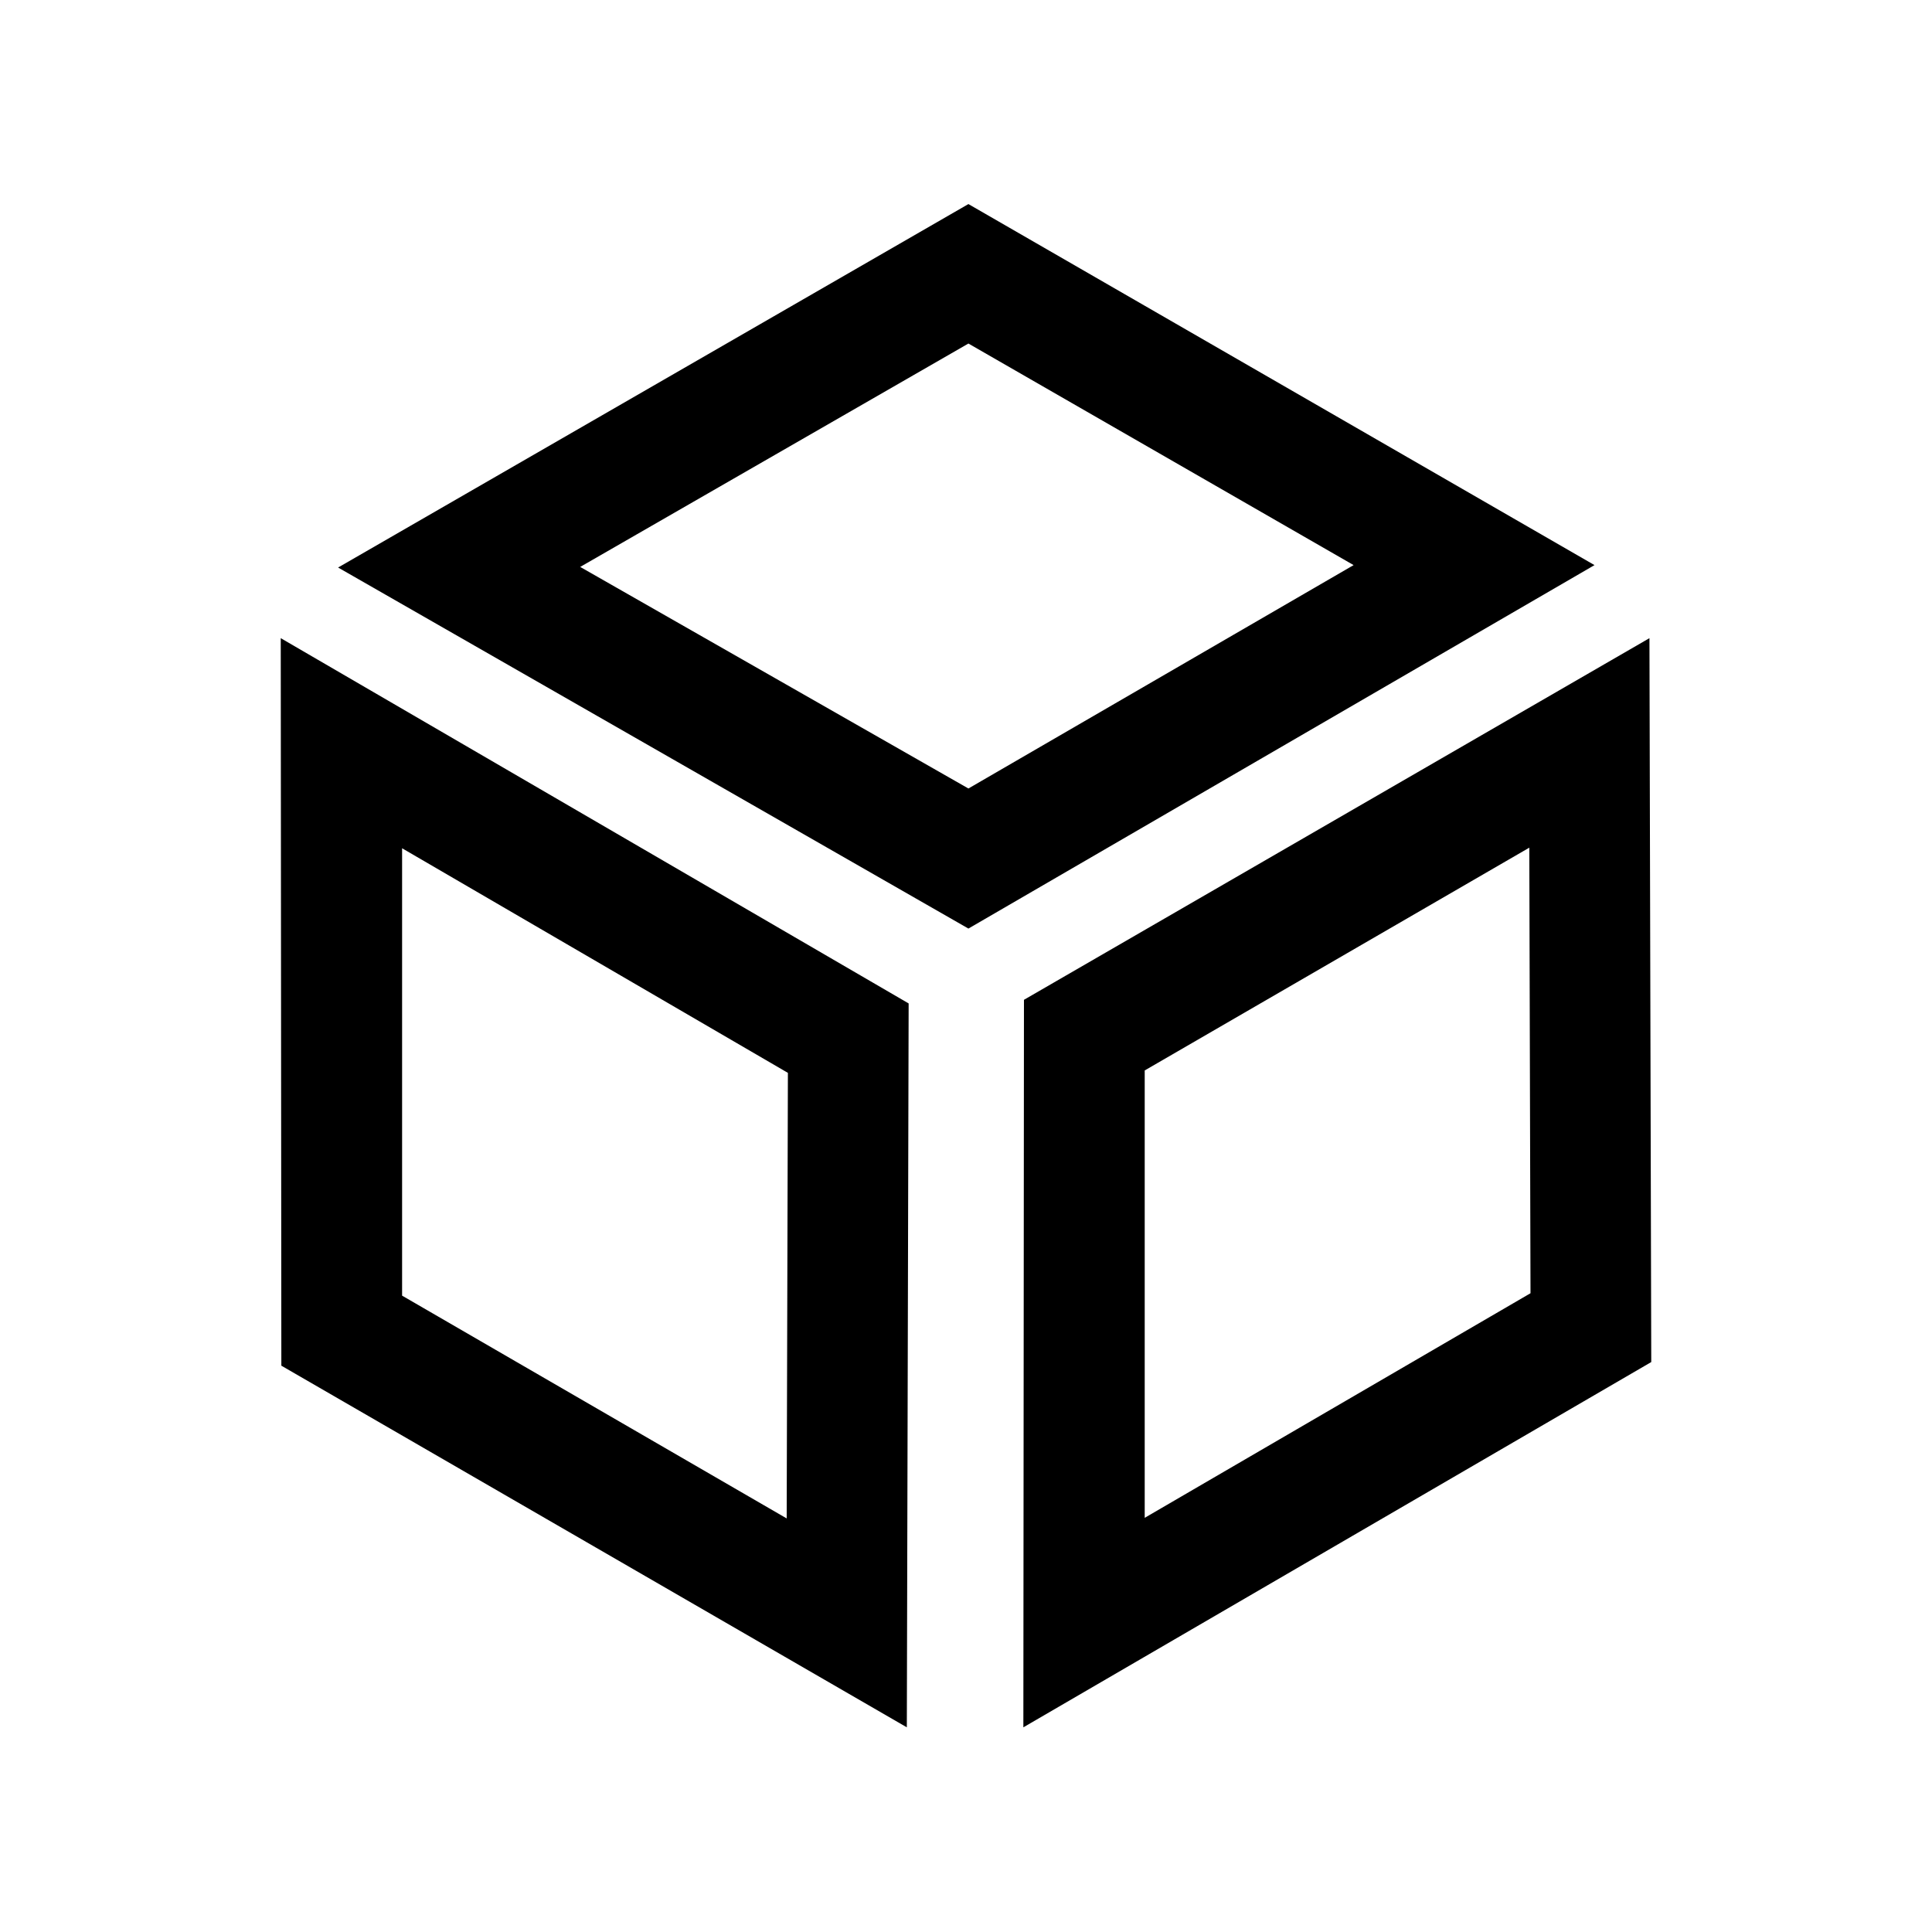 <?xml version="1.0" standalone="no"?><!DOCTYPE svg PUBLIC "-//W3C//DTD SVG 1.1//EN" "http://www.w3.org/Graphics/SVG/1.1/DTD/svg11.dtd"><svg t="1623727597096" class="icon" viewBox="0 0 1024 1024" version="1.1" xmlns="http://www.w3.org/2000/svg" p-id="4196" xmlns:xlink="http://www.w3.org/1999/xlink" width="200" height="200"><defs><style type="text/css"></style></defs><path d="M874.24 338.24l0.96 383.68-332.8 193.6 0.32-385.6 331.52-191.68z m-725.44 0l332.8 193.6-0.96 383.68-331.52-191.68-0.32-385.6z m64.32 111.36v237.12L416.96 804.8l0.64-236.16L213.12 449.6z m597.44-0.32L606.72 567.36v237.12L811.2 685.44l-0.64-236.16zM513.28 108.16l331.84 191.36-331.84 192.64L179.2 300.8l334.08-192.64z m0 73.92l-205.76 118.4 205.76 117.44 204.16-118.4-204.16-117.44z" p-id="4197"></path></svg>